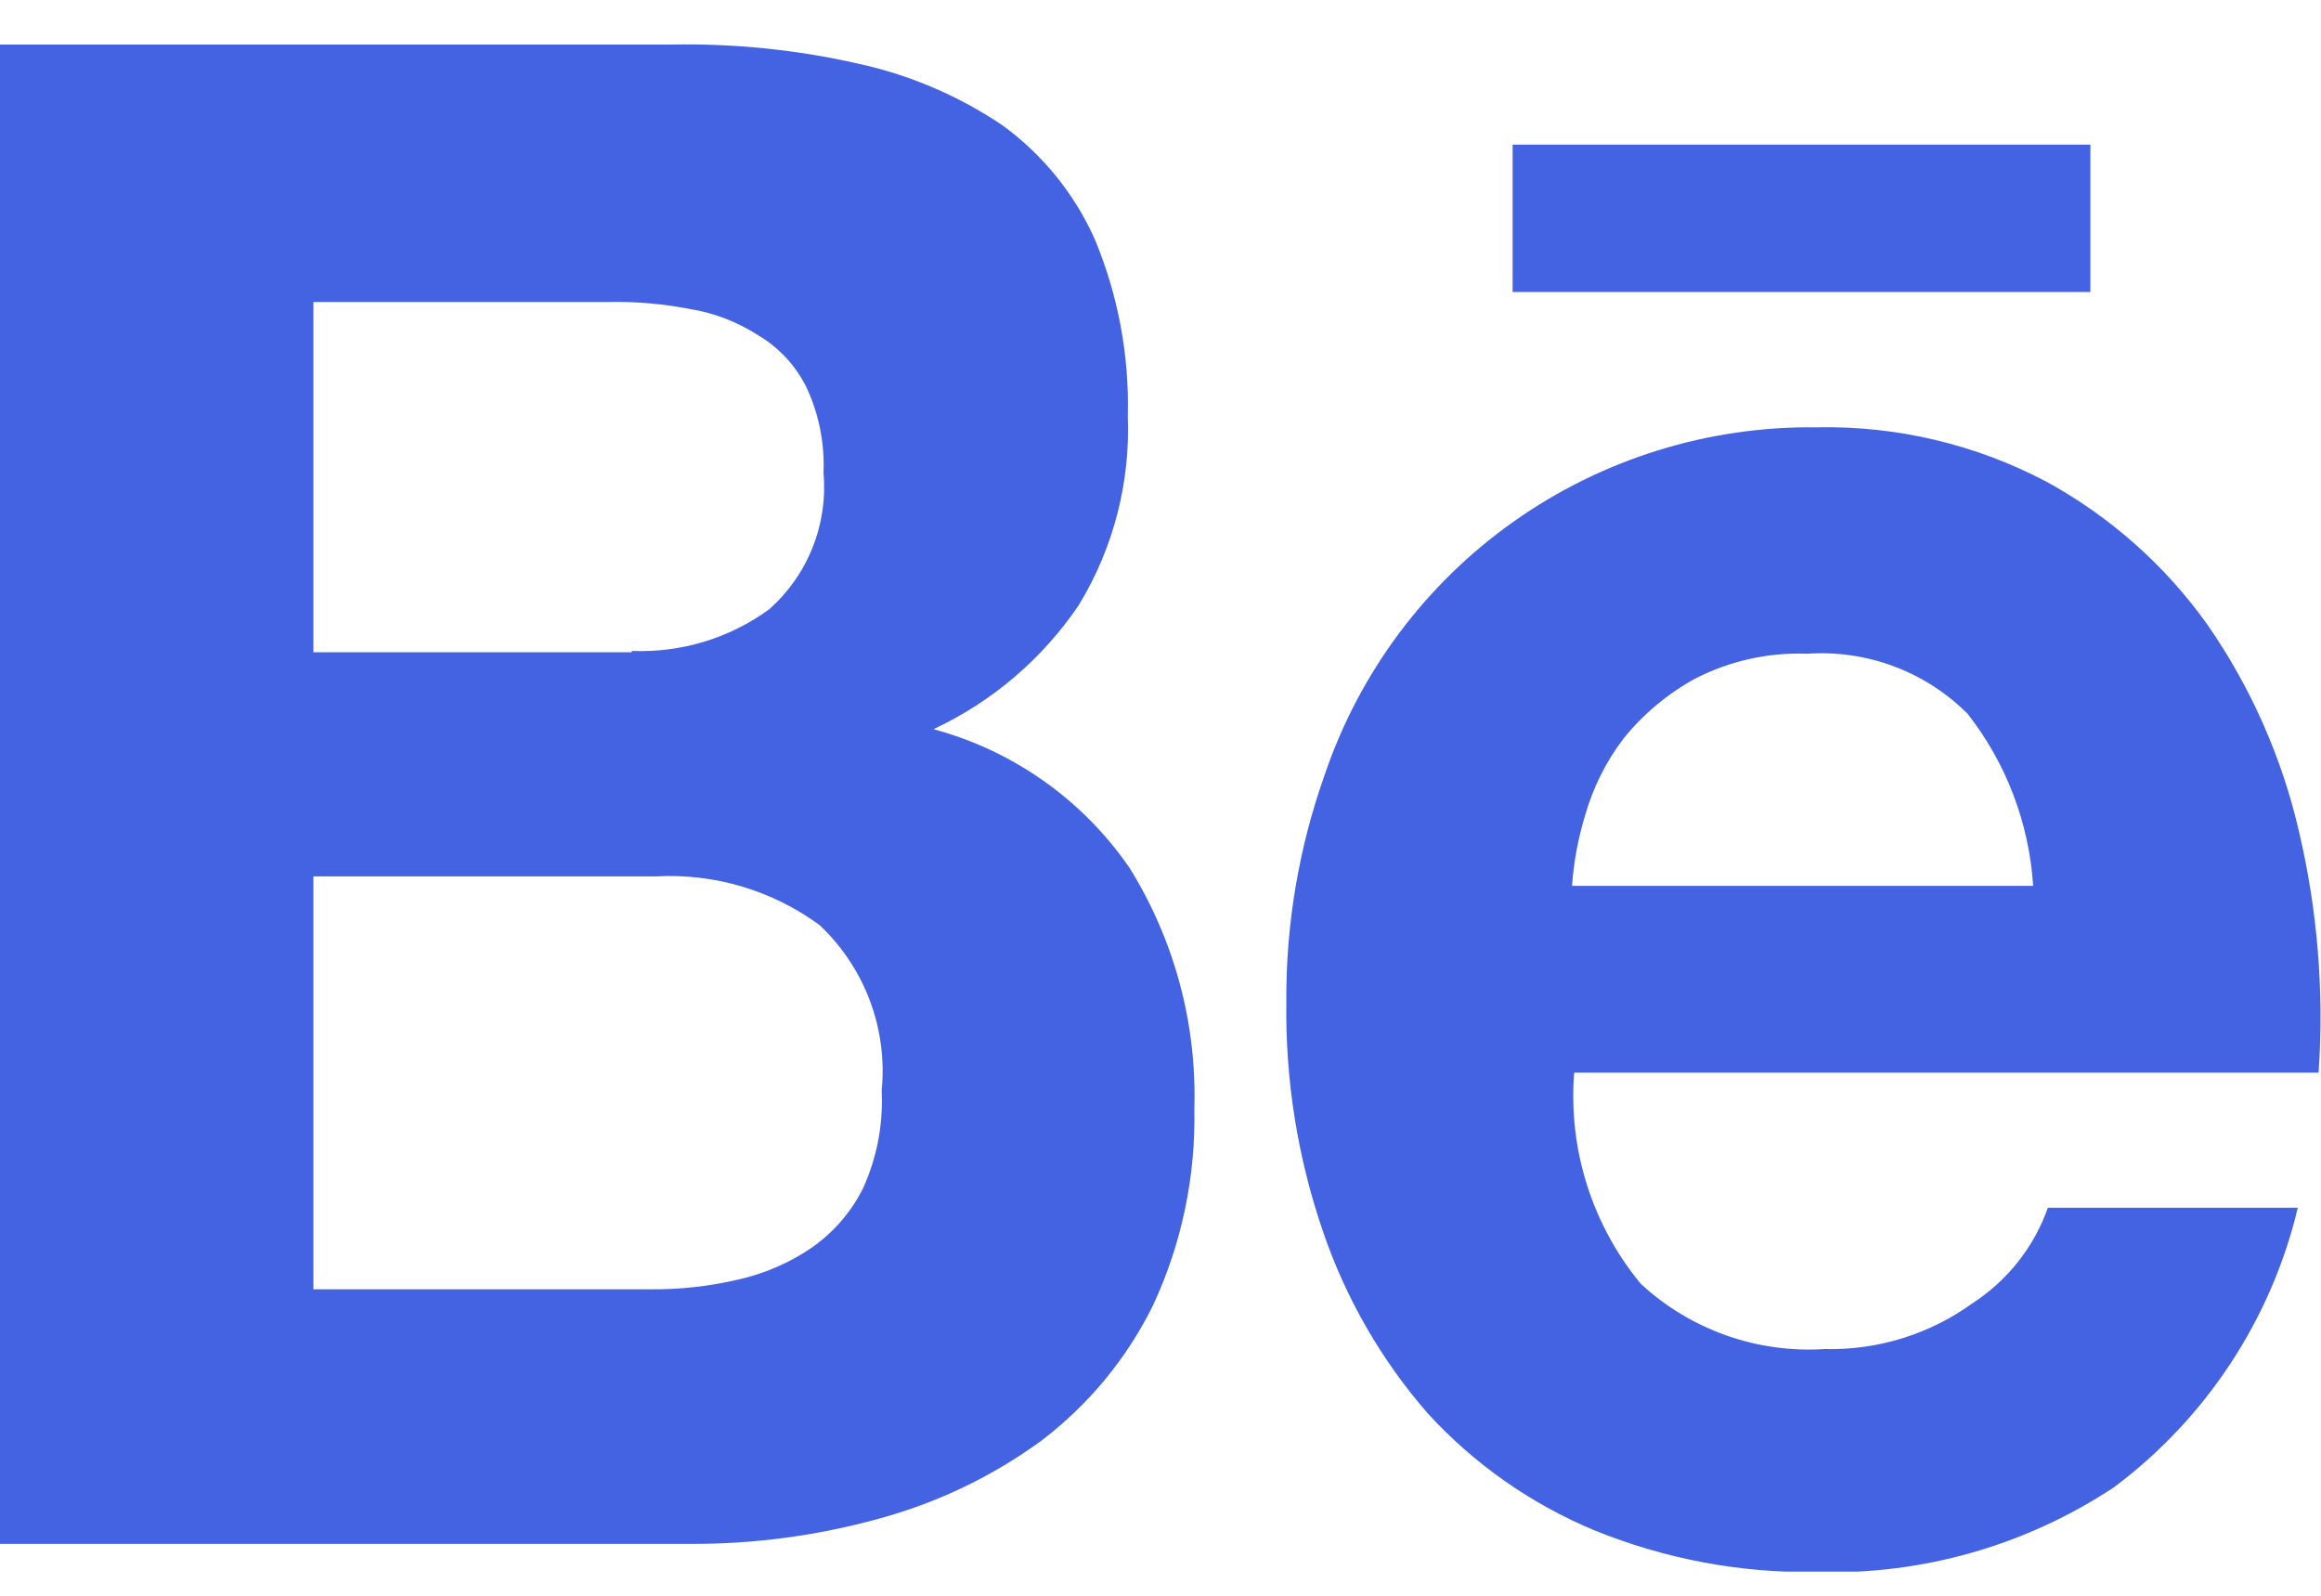 <svg width="48" height="33" viewBox="0 0 48 33" fill="none" xmlns="http://www.w3.org/2000/svg">
<g clip-path="url(#clip0_261_655)">
<path d="M13.891 0.921C15.188 0.897 16.483 1.029 17.747 1.316C18.812 1.548 19.823 1.98 20.727 2.588C21.561 3.193 22.221 4.007 22.641 4.947C23.123 6.103 23.356 7.348 23.324 8.6C23.379 9.974 23.027 11.335 22.312 12.511C21.561 13.622 20.522 14.51 19.305 15.079C20.956 15.524 22.393 16.541 23.36 17.948C24.287 19.439 24.753 21.17 24.7 22.924C24.73 24.323 24.441 25.71 23.852 26.98C23.309 28.088 22.513 29.053 21.528 29.799C20.515 30.537 19.374 31.082 18.163 31.409C16.907 31.756 15.61 31.93 14.307 31.927H0V0.921H13.891ZM13.066 13.461C14.084 13.503 15.087 13.199 15.91 12.598C16.304 12.248 16.611 11.811 16.805 11.321C17 10.832 17.077 10.304 17.031 9.779C17.057 9.166 16.935 8.556 16.674 8.001C16.453 7.559 16.11 7.189 15.685 6.936C15.254 6.658 14.77 6.471 14.263 6.389C13.713 6.283 13.154 6.234 12.594 6.245H6.481V13.489H13.066V13.461ZM13.422 26.662C14.038 26.67 14.653 26.604 15.253 26.464C15.801 26.343 16.322 26.119 16.785 25.803C17.239 25.486 17.607 25.061 17.852 24.566C18.137 23.934 18.268 23.245 18.234 22.553C18.296 21.922 18.212 21.286 17.99 20.693C17.767 20.1 17.411 19.566 16.95 19.131C15.971 18.412 14.772 18.056 13.559 18.124H6.481V26.662H13.422Z" fill="#4463E2"/>
<path d="M33.931 26.547C34.439 27.018 35.038 27.38 35.692 27.613C36.345 27.845 37.039 27.942 37.731 27.898C38.829 27.926 39.905 27.593 40.794 26.95C41.517 26.481 42.065 25.787 42.352 24.975H47.521C46.97 27.286 45.625 29.331 43.72 30.755C41.892 31.966 39.732 32.579 37.539 32.509C35.974 32.53 34.421 32.236 32.972 31.646C31.662 31.101 30.486 30.276 29.528 29.23C28.573 28.134 27.84 26.864 27.368 25.49C26.838 23.955 26.579 22.339 26.602 20.715C26.592 19.119 26.86 17.533 27.394 16.027C28.111 13.91 29.481 12.073 31.309 10.782C33.137 9.49 35.328 8.809 37.567 8.837C39.221 8.802 40.856 9.188 42.318 9.959C43.64 10.682 44.781 11.695 45.654 12.922C46.547 14.209 47.187 15.654 47.541 17.179C47.928 18.817 48.066 20.504 47.95 22.183H32.555C32.43 23.761 32.923 25.325 33.931 26.547ZM40.685 14.755C40.254 14.325 39.736 13.992 39.165 13.779C38.595 13.566 37.985 13.477 37.377 13.519C36.571 13.488 35.77 13.666 35.053 14.036C34.485 14.348 33.983 14.768 33.576 15.273C33.216 15.746 32.947 16.282 32.784 16.853C32.638 17.33 32.546 17.822 32.511 18.319H42.047C41.964 17.023 41.491 15.781 40.689 14.757L40.685 14.755Z" fill="#4463E2"/>
<path d="M43.231 2.991H31.282V6.039H43.231V2.991Z" fill="#4463E2"/>
</g>
<defs>
<clipPath id="clip0_261_655">
<rect width="48" height="31.579" fill="white" transform="translate(0 0.921)"/>
</clipPath>
</defs>
</svg>
